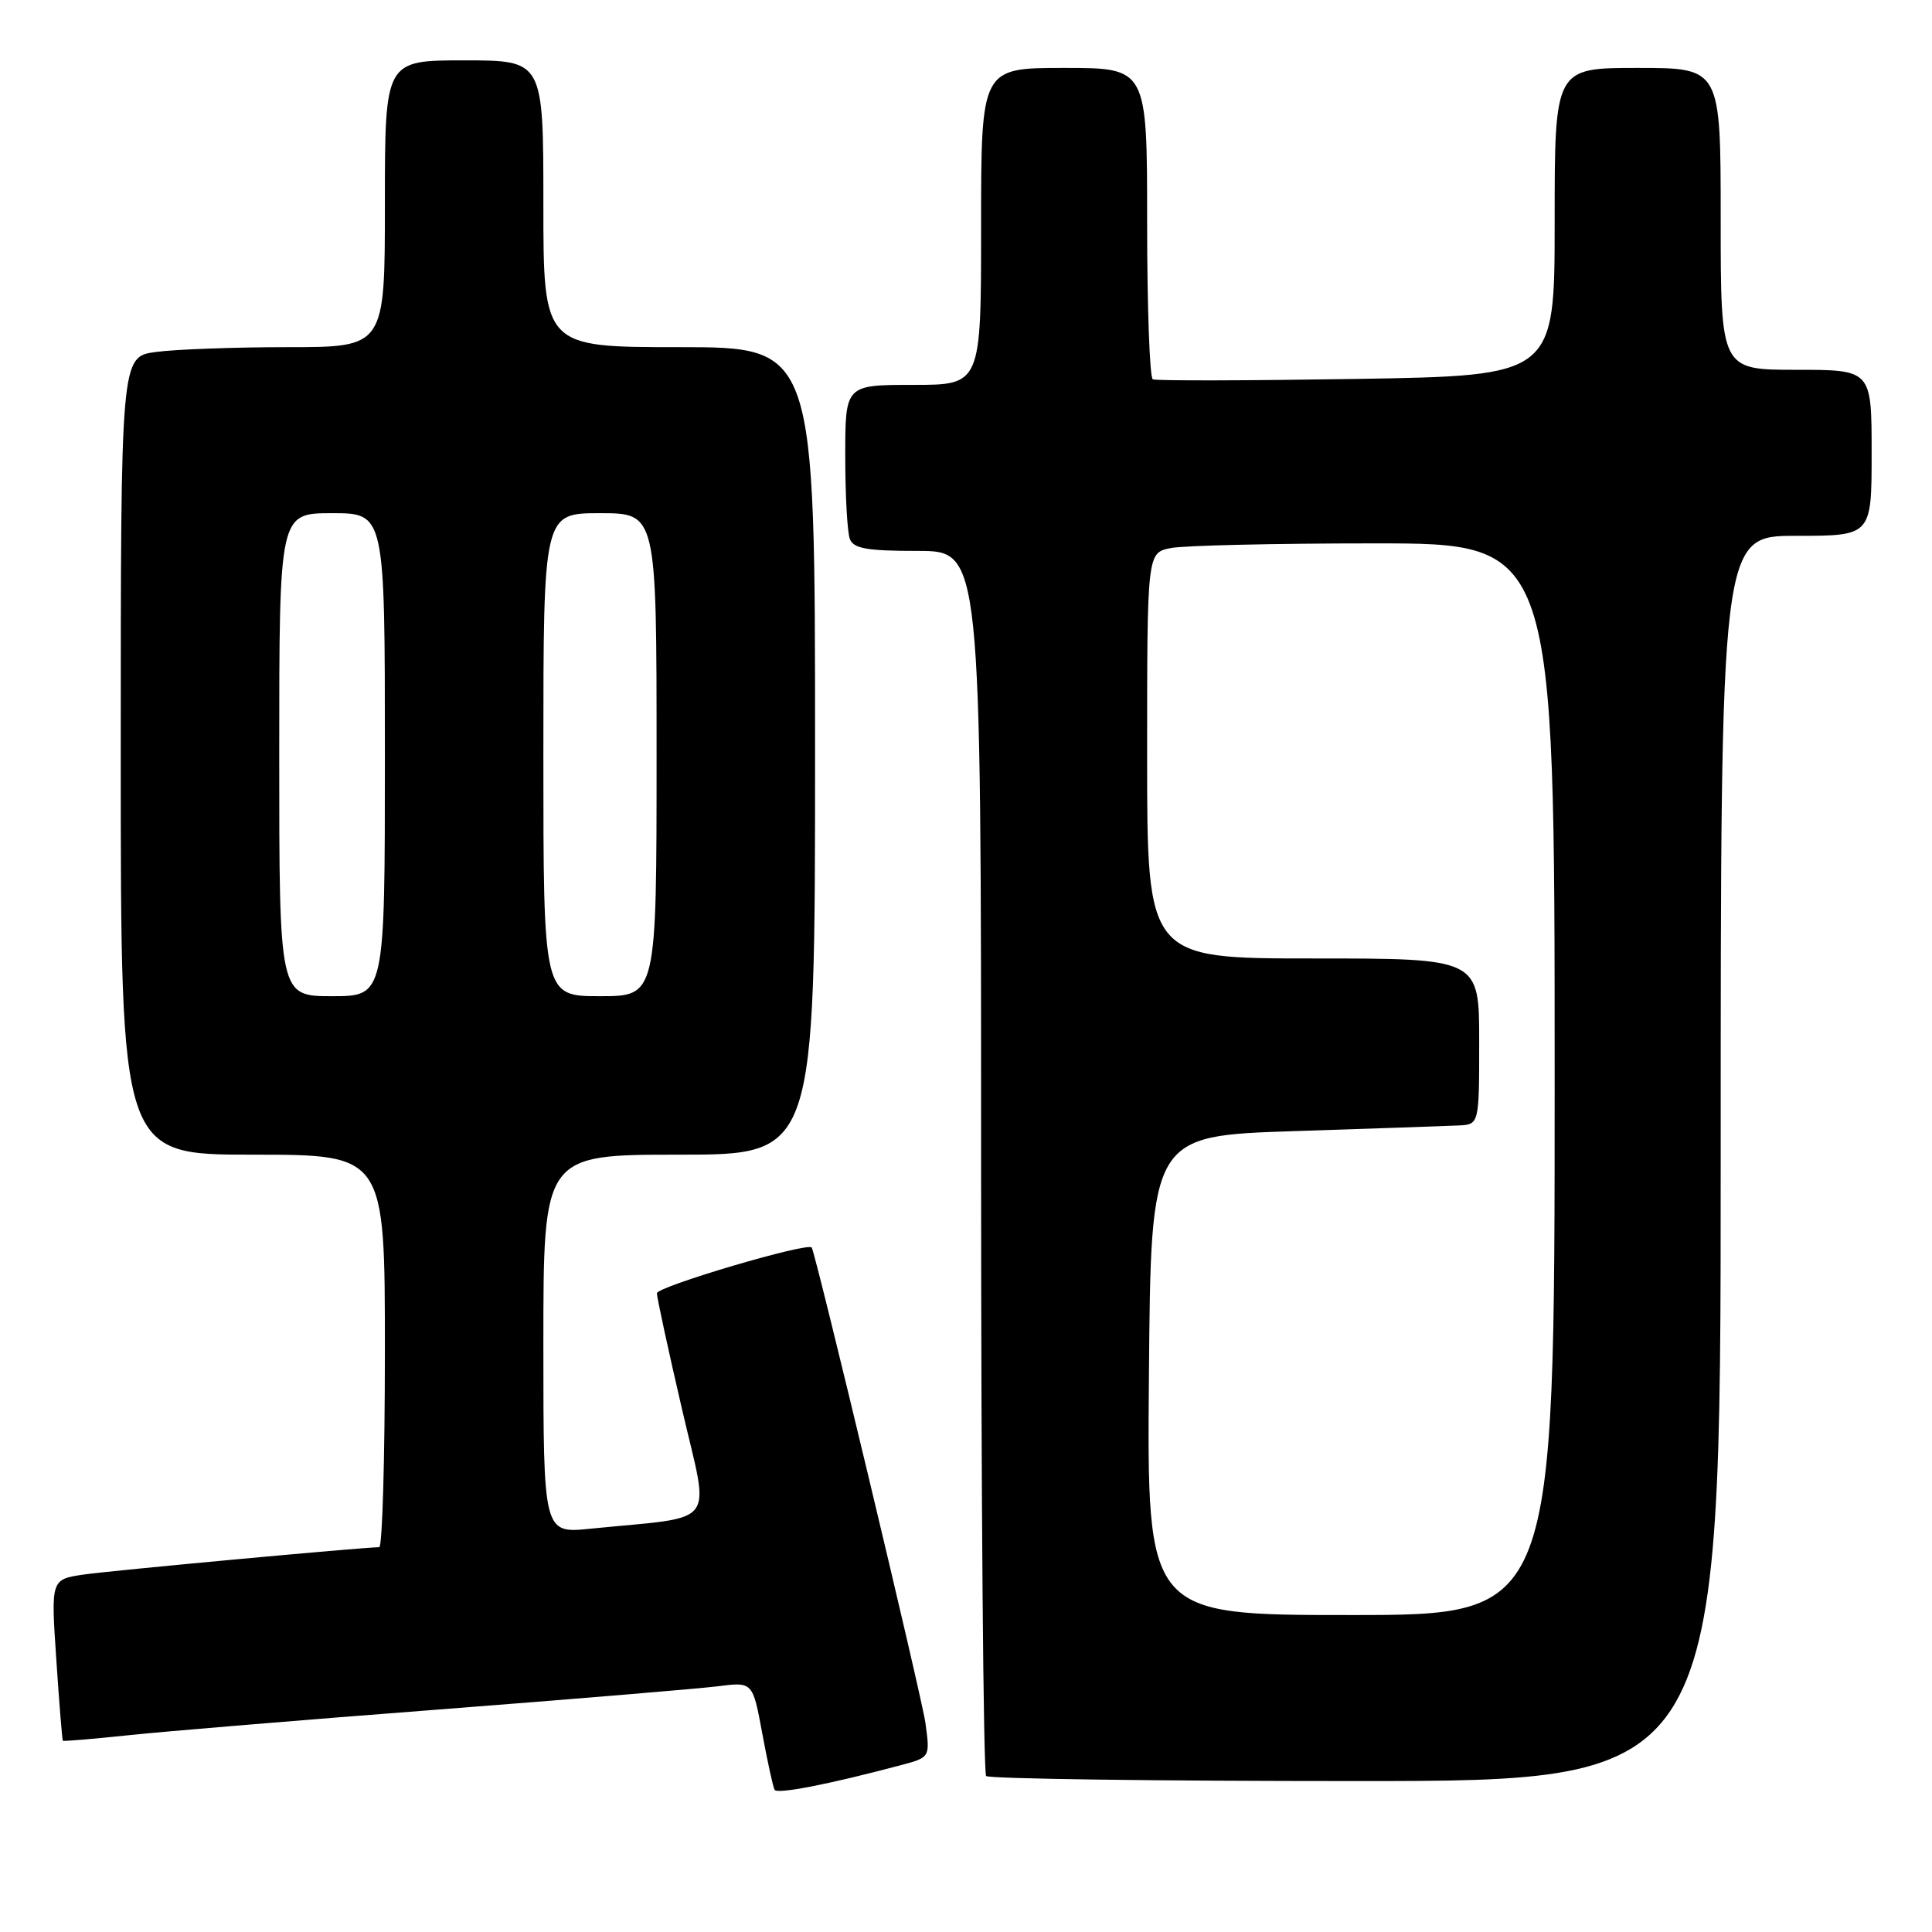 <?xml version="1.0" encoding="UTF-8" standalone="no"?>
<!DOCTYPE svg PUBLIC "-//W3C//DTD SVG 1.1//EN" "http://www.w3.org/Graphics/SVG/1.1/DTD/svg11.dtd" >
<svg xmlns="http://www.w3.org/2000/svg" xmlns:xlink="http://www.w3.org/1999/xlink" version="1.1" viewBox="0 0 256 256">
 <g >
 <path fill="currentColor"
d=" M 119.38 233.89 C 123.25 232.86 123.25 232.86 122.62 228.28 C 122.16 224.88 108.18 166.47 107.56 165.31 C 107.14 164.54 87.01 170.49 87.04 171.37 C 87.06 171.99 88.55 178.88 90.36 186.68 C 94.05 202.62 95.41 200.83 78.25 202.56 C 72.00 203.20 72.00 203.20 72.00 178.10 C 72.00 153.00 72.00 153.00 90.00 153.00 C 108.00 153.00 108.00 153.00 108.00 99.50 C 108.00 46.00 108.00 46.00 90.00 46.00 C 72.00 46.00 72.00 46.00 72.00 27.00 C 72.00 8.00 72.00 8.00 61.50 8.00 C 51.00 8.00 51.00 8.00 51.00 27.00 C 51.00 46.00 51.00 46.00 38.14 46.00 C 31.07 46.00 23.19 46.29 20.64 46.64 C 16.00 47.27 16.00 47.27 16.00 100.14 C 16.00 153.00 16.00 153.00 33.50 153.00 C 51.00 153.00 51.00 153.00 51.00 179.00 C 51.00 193.30 50.66 205.01 50.25 205.01 C 47.75 205.05 14.74 208.11 11.12 208.63 C 6.74 209.27 6.74 209.27 7.46 219.88 C 7.85 225.72 8.24 230.57 8.33 230.66 C 8.43 230.75 12.32 230.42 17.00 229.93 C 21.68 229.43 40.12 227.90 58.00 226.53 C 75.88 225.15 92.58 223.76 95.12 223.44 C 99.74 222.85 99.74 222.85 101.00 229.67 C 101.70 233.43 102.43 236.80 102.64 237.16 C 102.98 237.77 109.93 236.41 119.38 233.89 Z  M 228.00 153.50 C 228.00 71.00 228.00 71.00 238.00 71.00 C 248.00 71.00 248.00 71.00 248.00 60.00 C 248.00 49.00 248.00 49.00 238.00 49.00 C 228.00 49.00 228.00 49.00 228.00 29.00 C 228.00 9.00 228.00 9.00 217.00 9.00 C 206.00 9.00 206.00 9.00 206.00 29.39 C 206.00 49.78 206.00 49.78 179.75 50.21 C 165.31 50.44 153.16 50.47 152.75 50.26 C 152.34 50.05 152.00 40.68 152.00 29.44 C 152.00 9.00 152.00 9.00 141.00 9.00 C 130.00 9.00 130.00 9.00 130.00 30.00 C 130.00 51.00 130.00 51.00 121.00 51.00 C 112.00 51.00 112.00 51.00 112.00 60.42 C 112.00 65.60 112.27 70.55 112.61 71.42 C 113.09 72.69 114.88 73.00 121.61 73.00 C 130.00 73.00 130.00 73.00 130.00 153.83 C 130.00 198.29 130.30 234.97 130.67 235.33 C 131.03 235.70 153.08 236.00 179.67 236.00 C 228.00 236.00 228.00 236.00 228.00 153.50 Z  M 37.00 100.00 C 37.00 68.00 37.00 68.00 44.00 68.00 C 51.00 68.00 51.00 68.00 51.00 100.00 C 51.00 132.00 51.00 132.00 44.00 132.00 C 37.00 132.00 37.00 132.00 37.00 100.00 Z  M 72.00 100.00 C 72.00 68.00 72.00 68.00 79.50 68.00 C 87.00 68.00 87.00 68.00 87.00 100.00 C 87.00 132.00 87.00 132.00 79.50 132.00 C 72.00 132.00 72.00 132.00 72.00 100.00 Z  M 152.24 182.25 C 152.50 150.50 152.50 150.50 171.50 149.88 C 181.95 149.54 191.74 149.20 193.25 149.13 C 196.00 149.00 196.00 149.00 196.00 138.00 C 196.00 127.00 196.00 127.00 174.00 127.00 C 152.00 127.00 152.00 127.00 152.00 100.12 C 152.00 73.25 152.00 73.25 155.13 72.62 C 156.84 72.28 168.99 72.00 182.13 72.00 C 206.00 72.00 206.00 72.00 206.00 143.00 C 206.00 214.00 206.00 214.00 178.99 214.00 C 151.97 214.00 151.97 214.00 152.24 182.25 Z "/>
</g>
</svg>